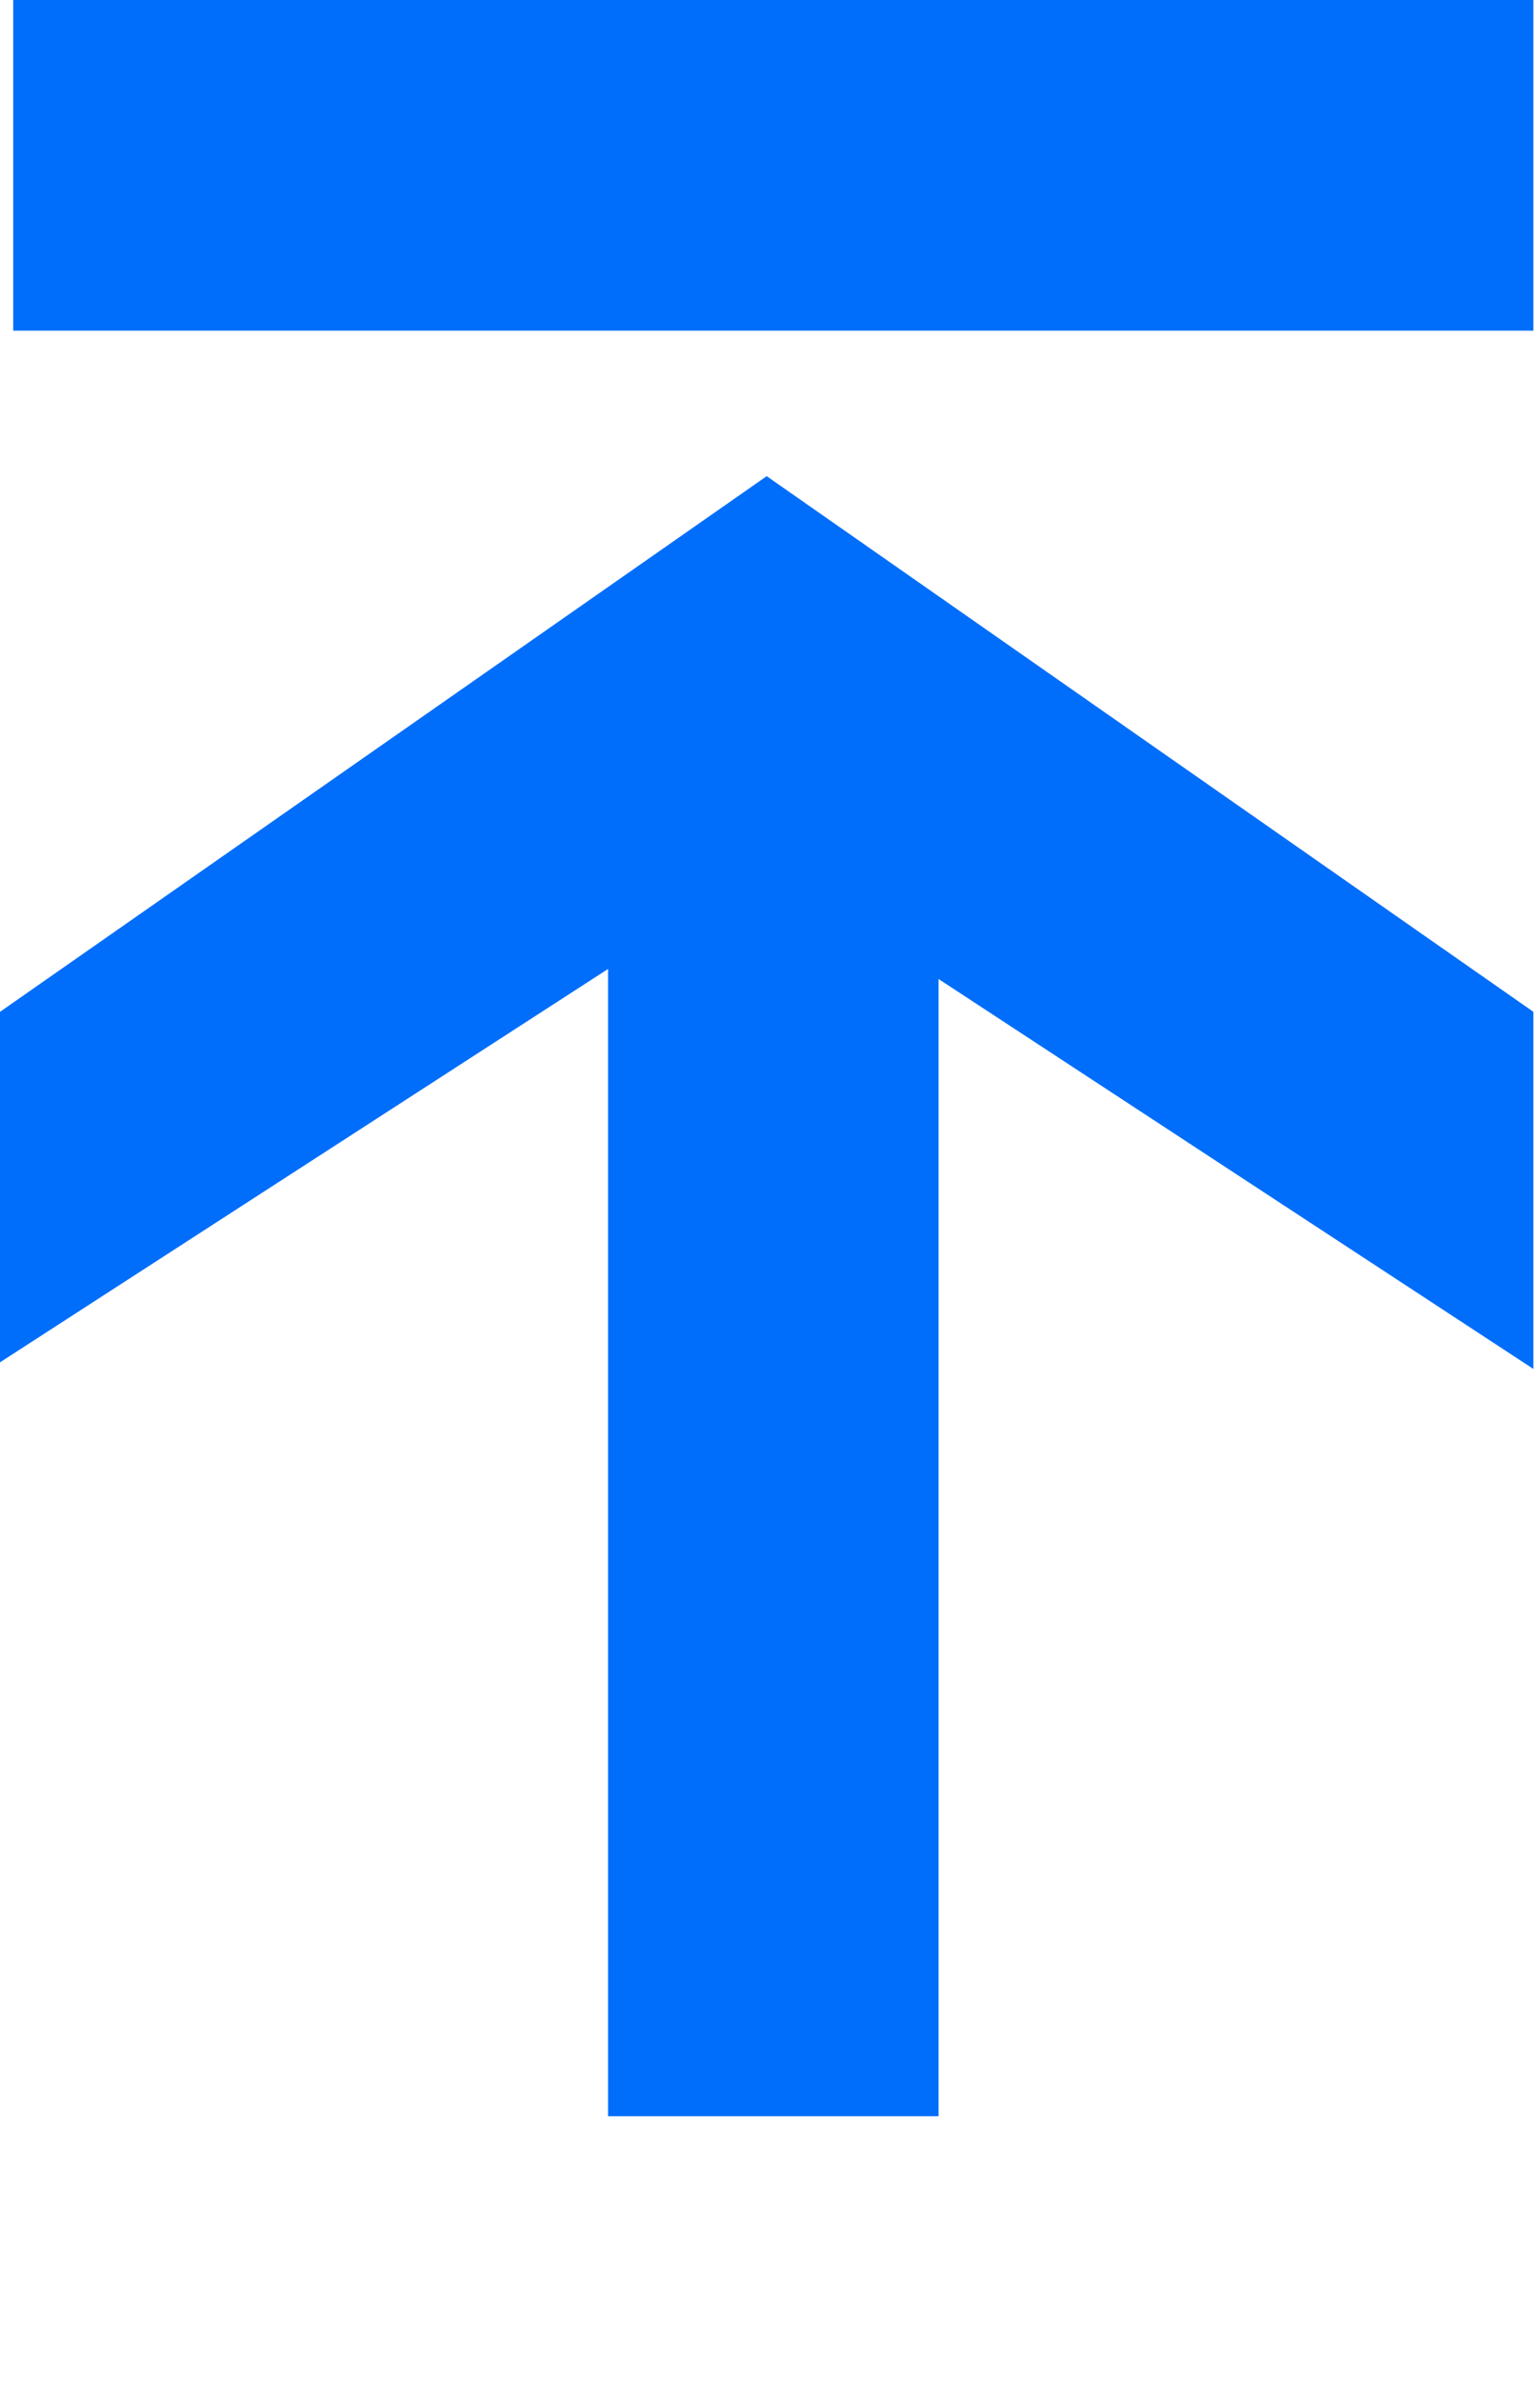 <svg xmlns="http://www.w3.org/2000/svg" width="23.3" height="36" viewBox="0 0 23.3 36"><path fill="#006EFA" d="M23.2 20.7l-11.6-7.6L0 20.6v-5.3l11.6-8.1 11.6 8.1"/><path fill="#006EFA" d="M9.2 11h5v21h-5zM.2 0h23v5H.2z"/></svg>